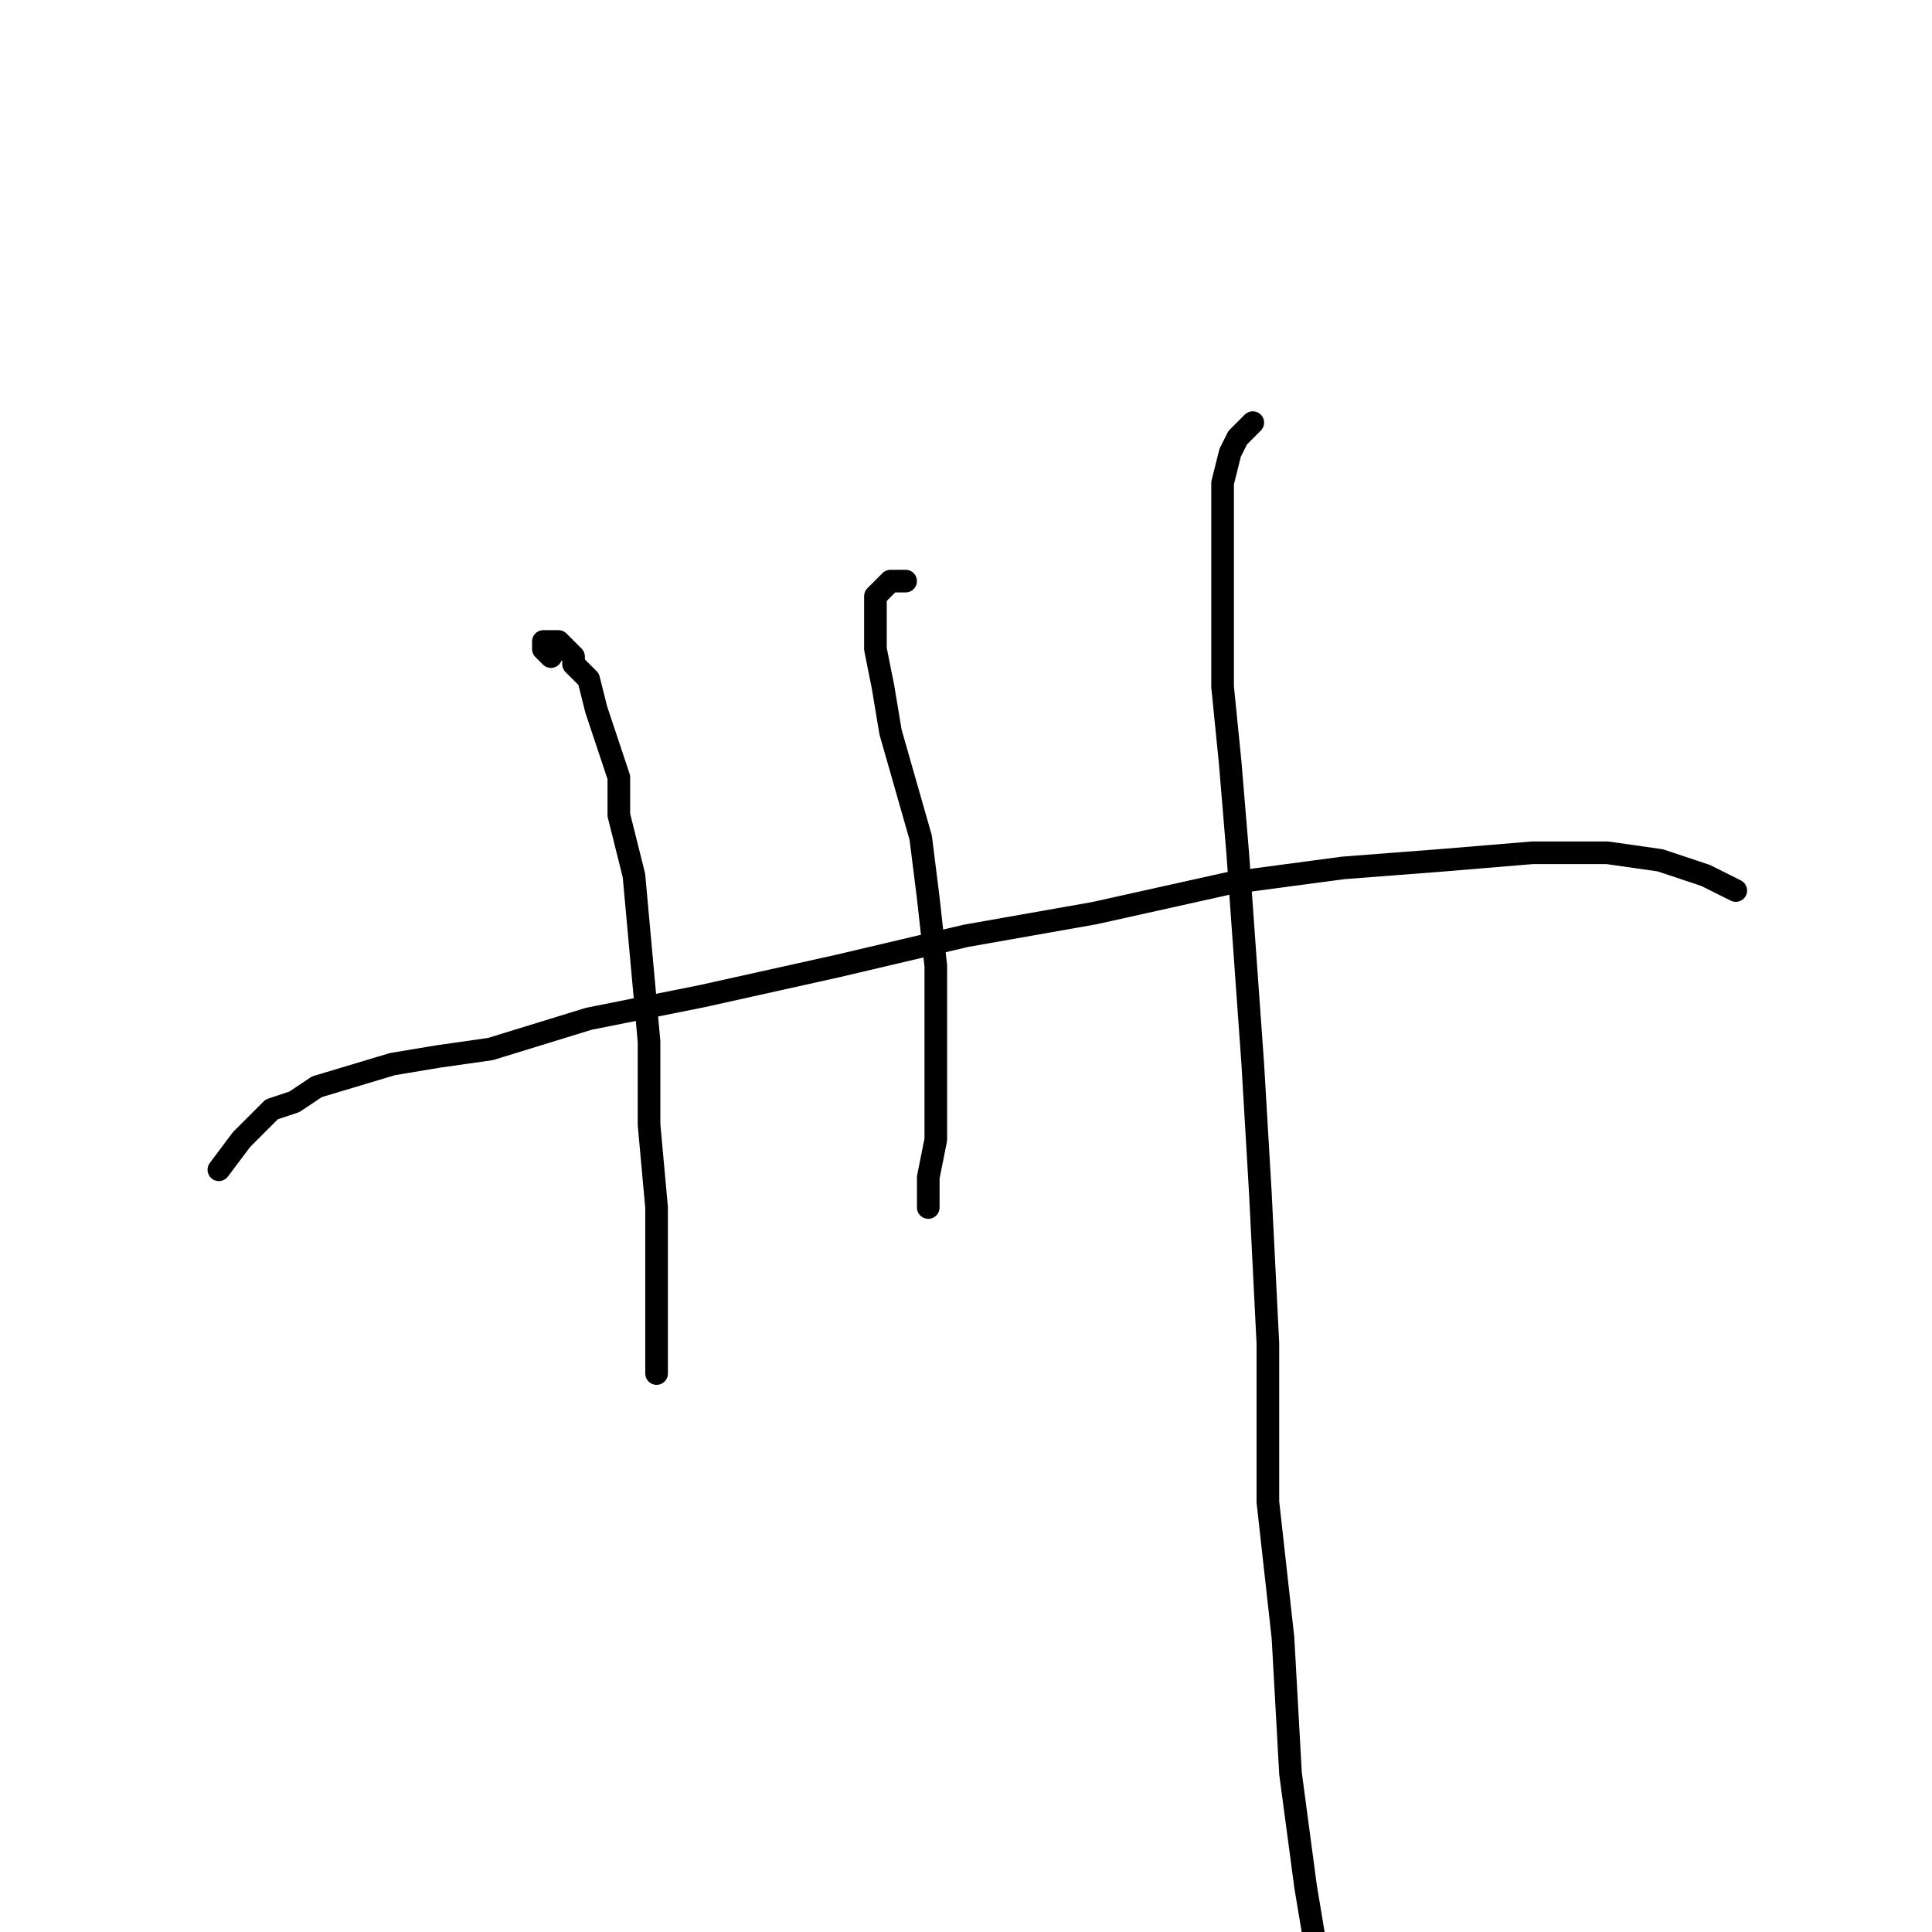 <?xml version="1.0" standalone="no"?>
    <svg width="256" height="256" xmlns="http://www.w3.org/2000/svg" version="1.1">
    <polyline stroke="black" stroke-width="3" stroke-linecap="round" fill="transparent" stroke-linejoin="round" points="73 87 72 86 72 85 73 85 74 85 75 86 76 87 76 88 78 90 79 94 81 100 82 103 82 108 84 116 85 127 86 138 86 149 87 160 87 169 87 176 87 180 87 182 87 182 " />
        <polyline stroke="black" stroke-width="3" stroke-linecap="round" fill="transparent" stroke-linejoin="round" points="120 77 118 77 117 78 116 79 116 82 116 86 117 91 118 97 120 104 122 111 123 119 124 128 124 133 124 136 124 144 124 151 123 156 123 159 123 160 123 160 " />
        <polyline stroke="black" stroke-width="3" stroke-linecap="round" fill="transparent" stroke-linejoin="round" points="166 56 164 58 163 60 162 64 162 66 162 70 162 74 162 82 162 91 163 101 164 113 165 127 166 141 167 158 168 178 168 199 170 217 171 235 173 250 175 262 175 268 176 272 176 272 " />
        <polyline stroke="black" stroke-width="3" stroke-linecap="round" fill="transparent" stroke-linejoin="round" points="29 155 32 151 36 147 39 146 42 144 52 141 58 140 65 139 78 135 93 132 111 128 128 124 145 121 163 117 178 115 191 114 203 113 213 113 220 114 226 116 230 118 230 118 " />
        </svg>